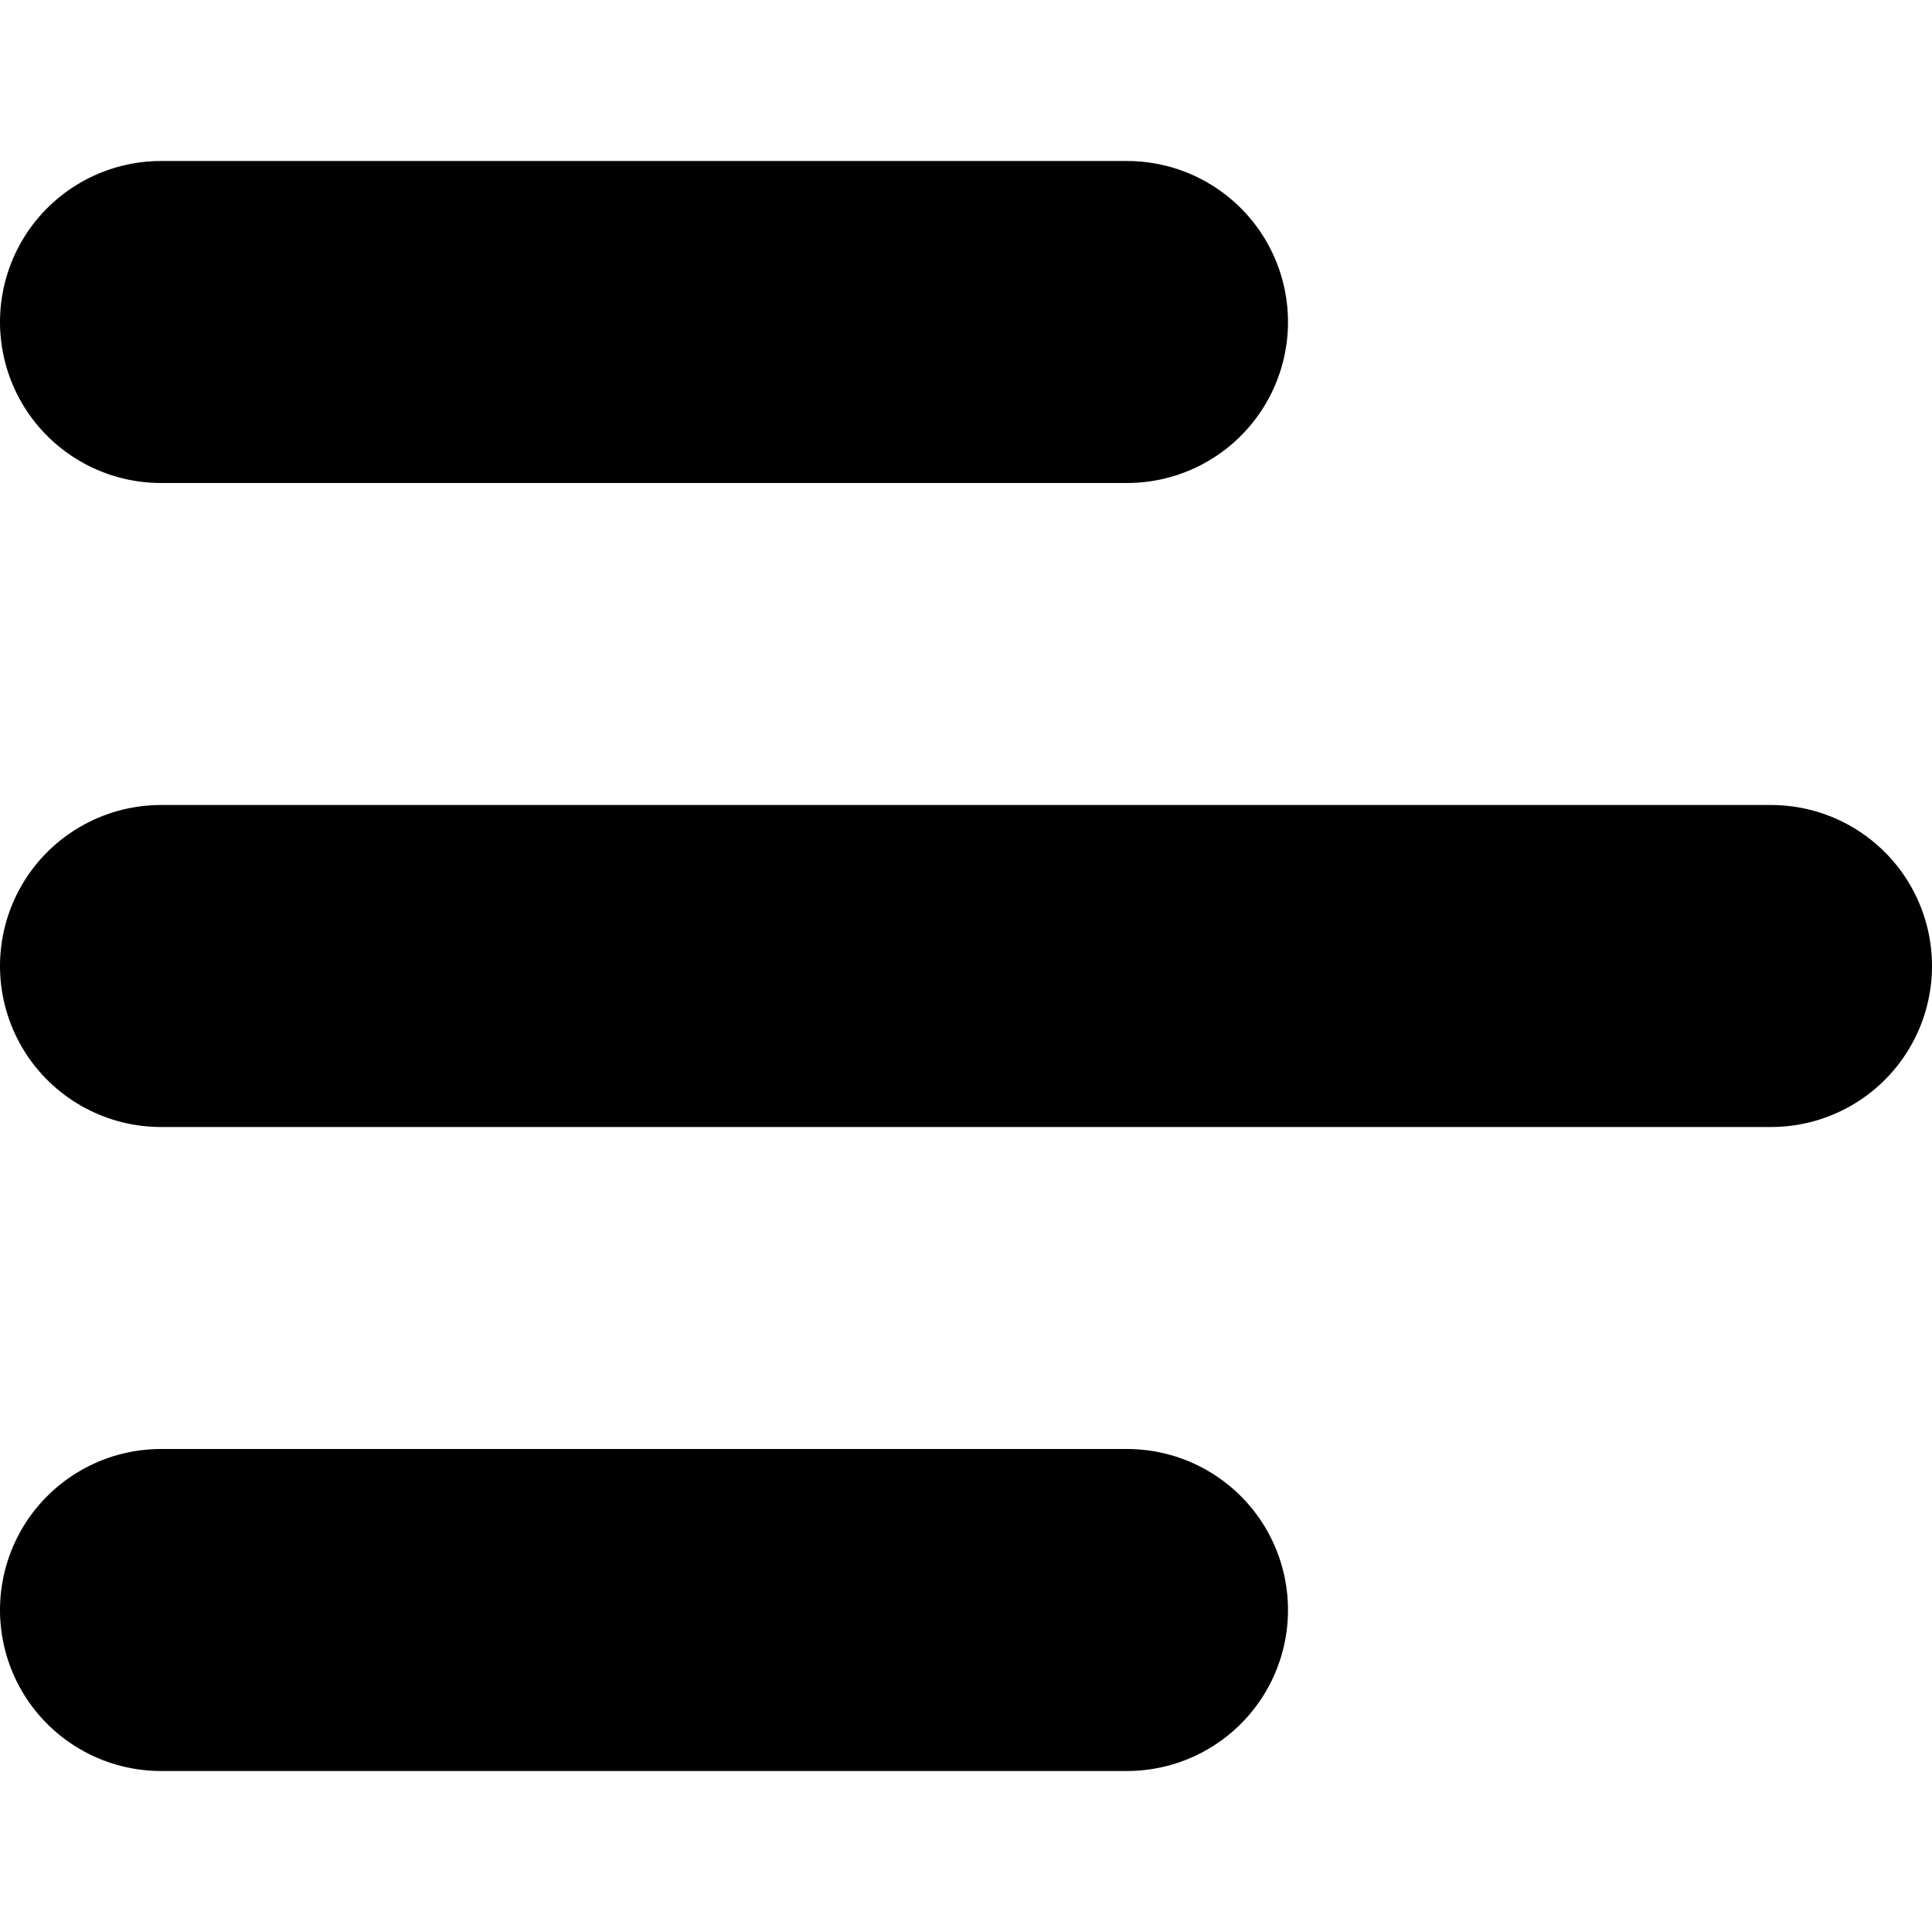 <svg width="100" height="100" viewBox="0 0 12 10" fill="none" xmlns="http://www.w3.org/2000/svg">
<path d="M1 1H7" stroke="black" stroke-width="2" stroke-linecap="round"/>
<path d="M1 5H11" stroke="black" stroke-width="2" stroke-linecap="round"/>
<path d="M1 9H7" stroke="black" stroke-width="2" stroke-linecap="round"/>
</svg>
